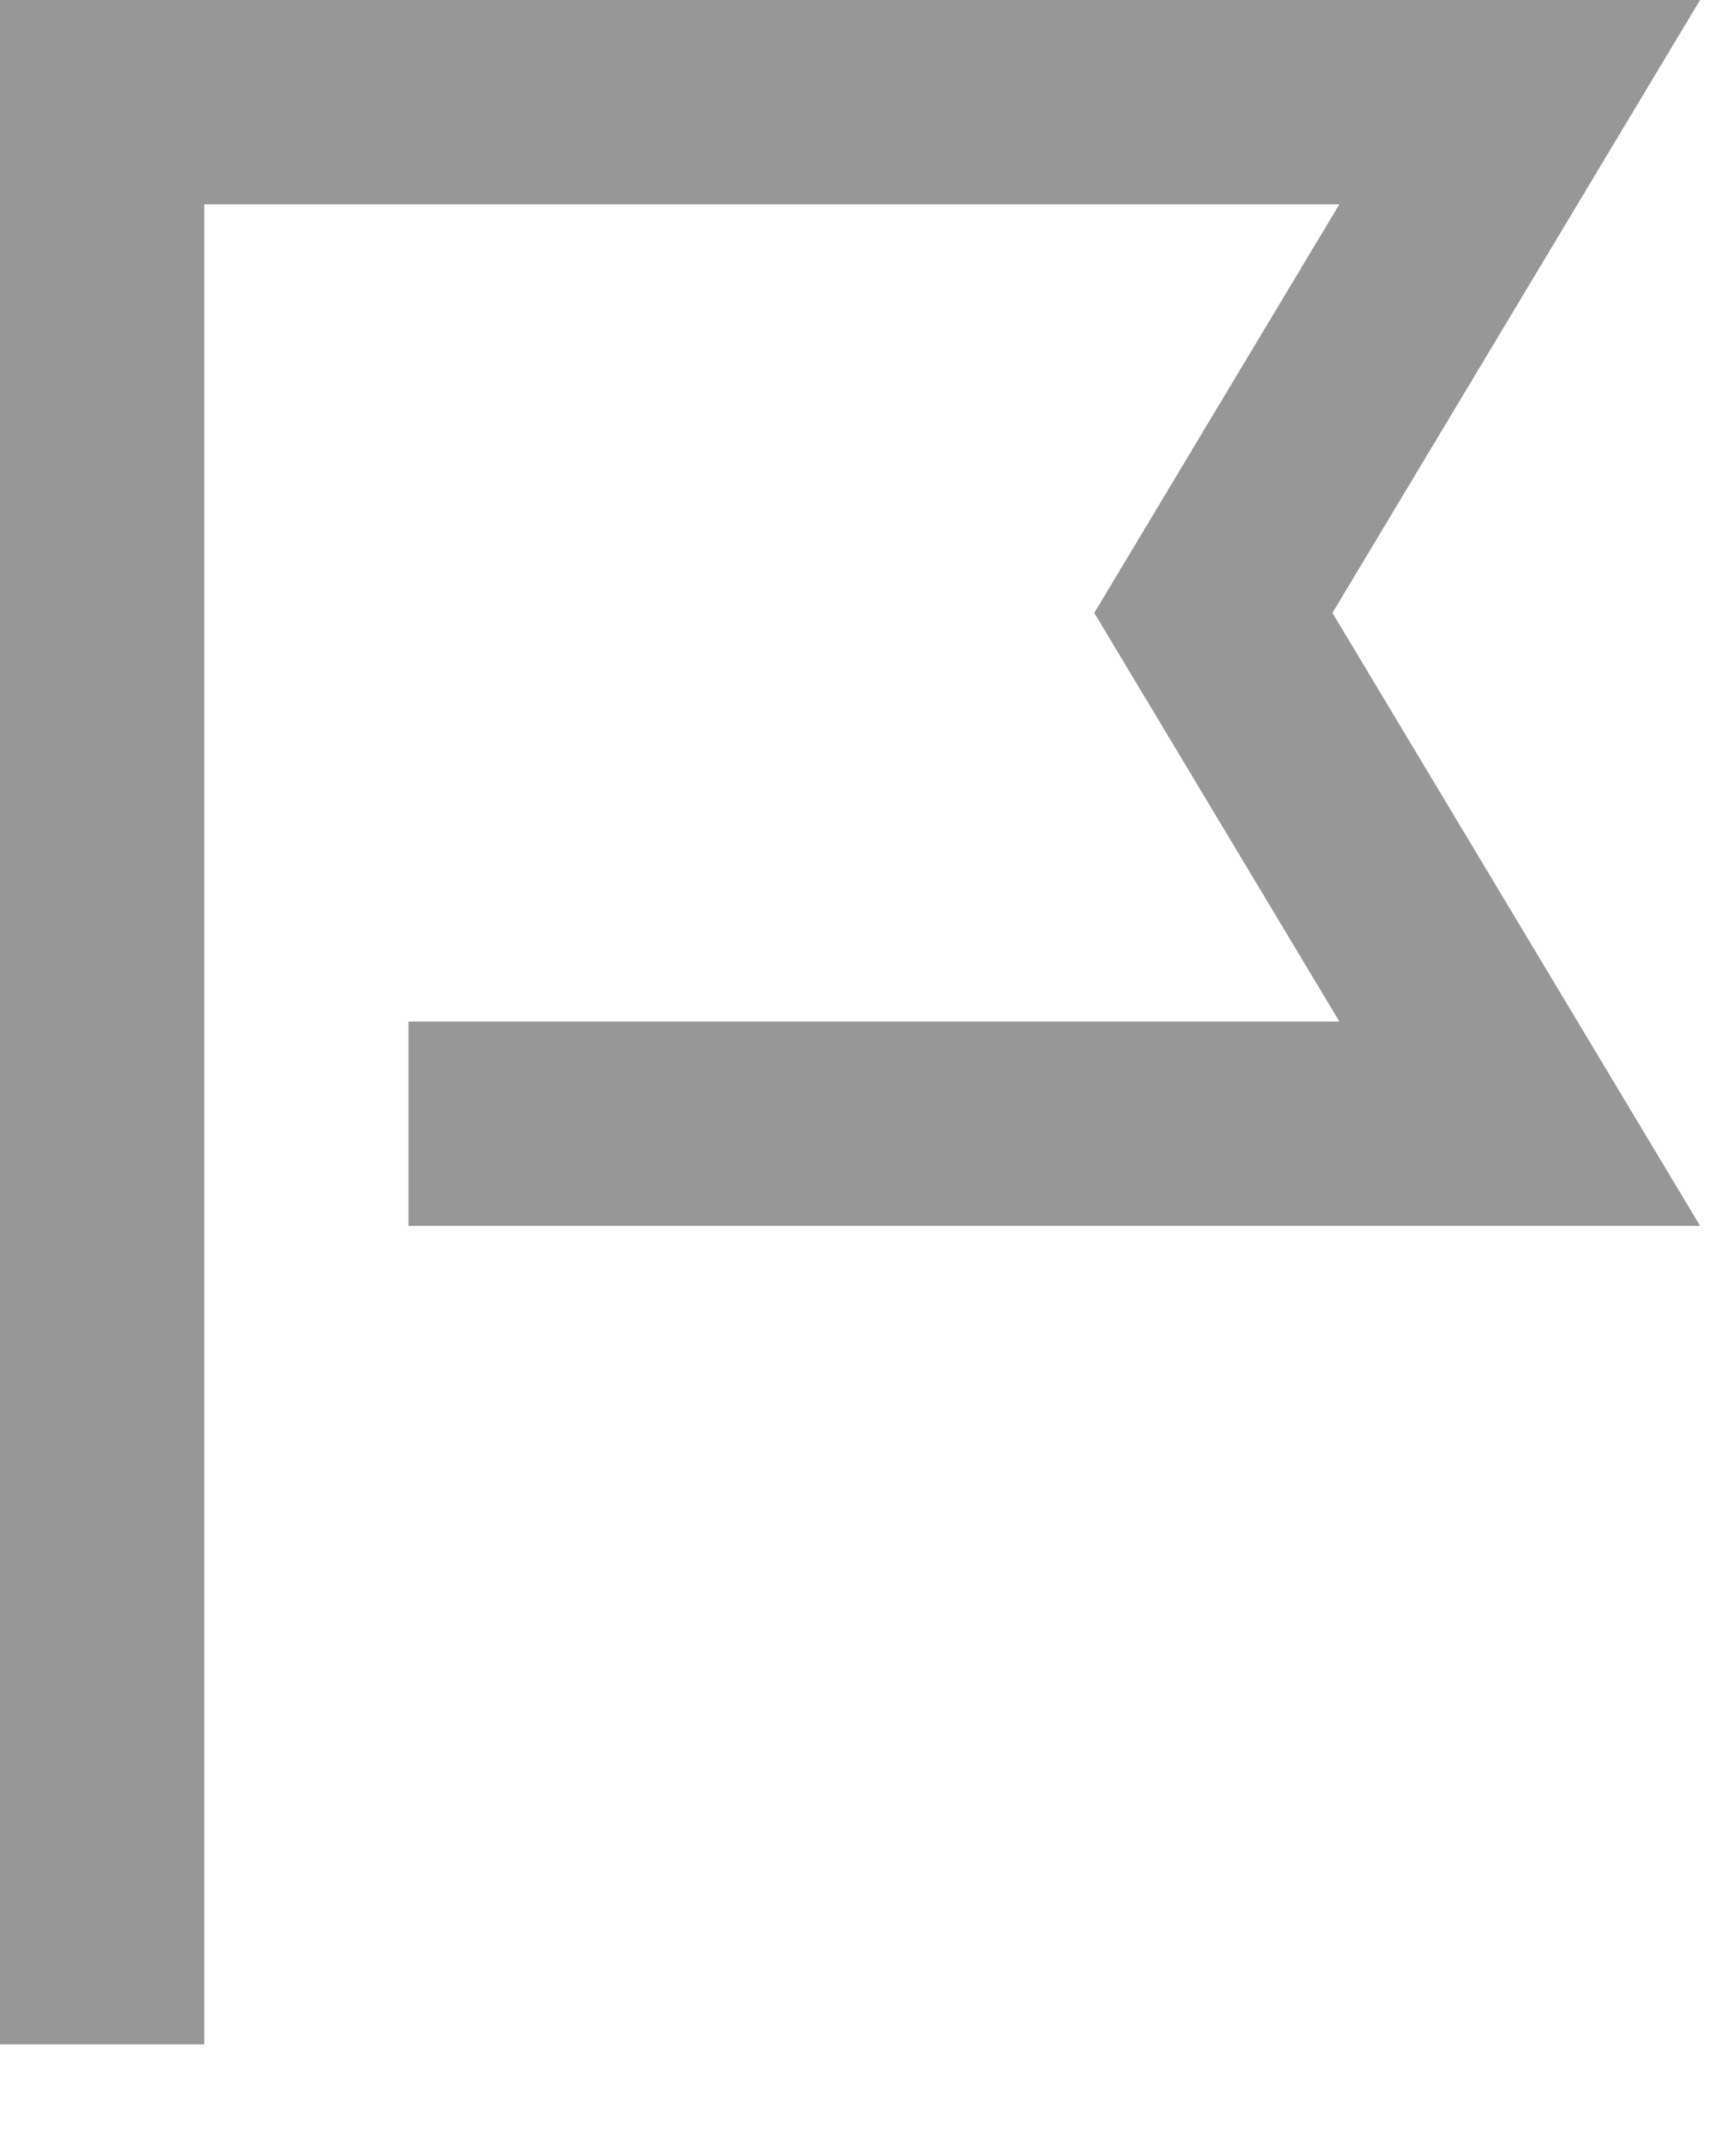<svg height="21" viewBox="0 0 17 21" width="17" xmlns="http://www.w3.org/2000/svg"><path d="m244 40.013v-19.013h9.232 4.65l-3 5 3 5h-10.882" fill="none" stroke="#979797" stroke-width="2" transform="translate(-243 -20)"/></svg>